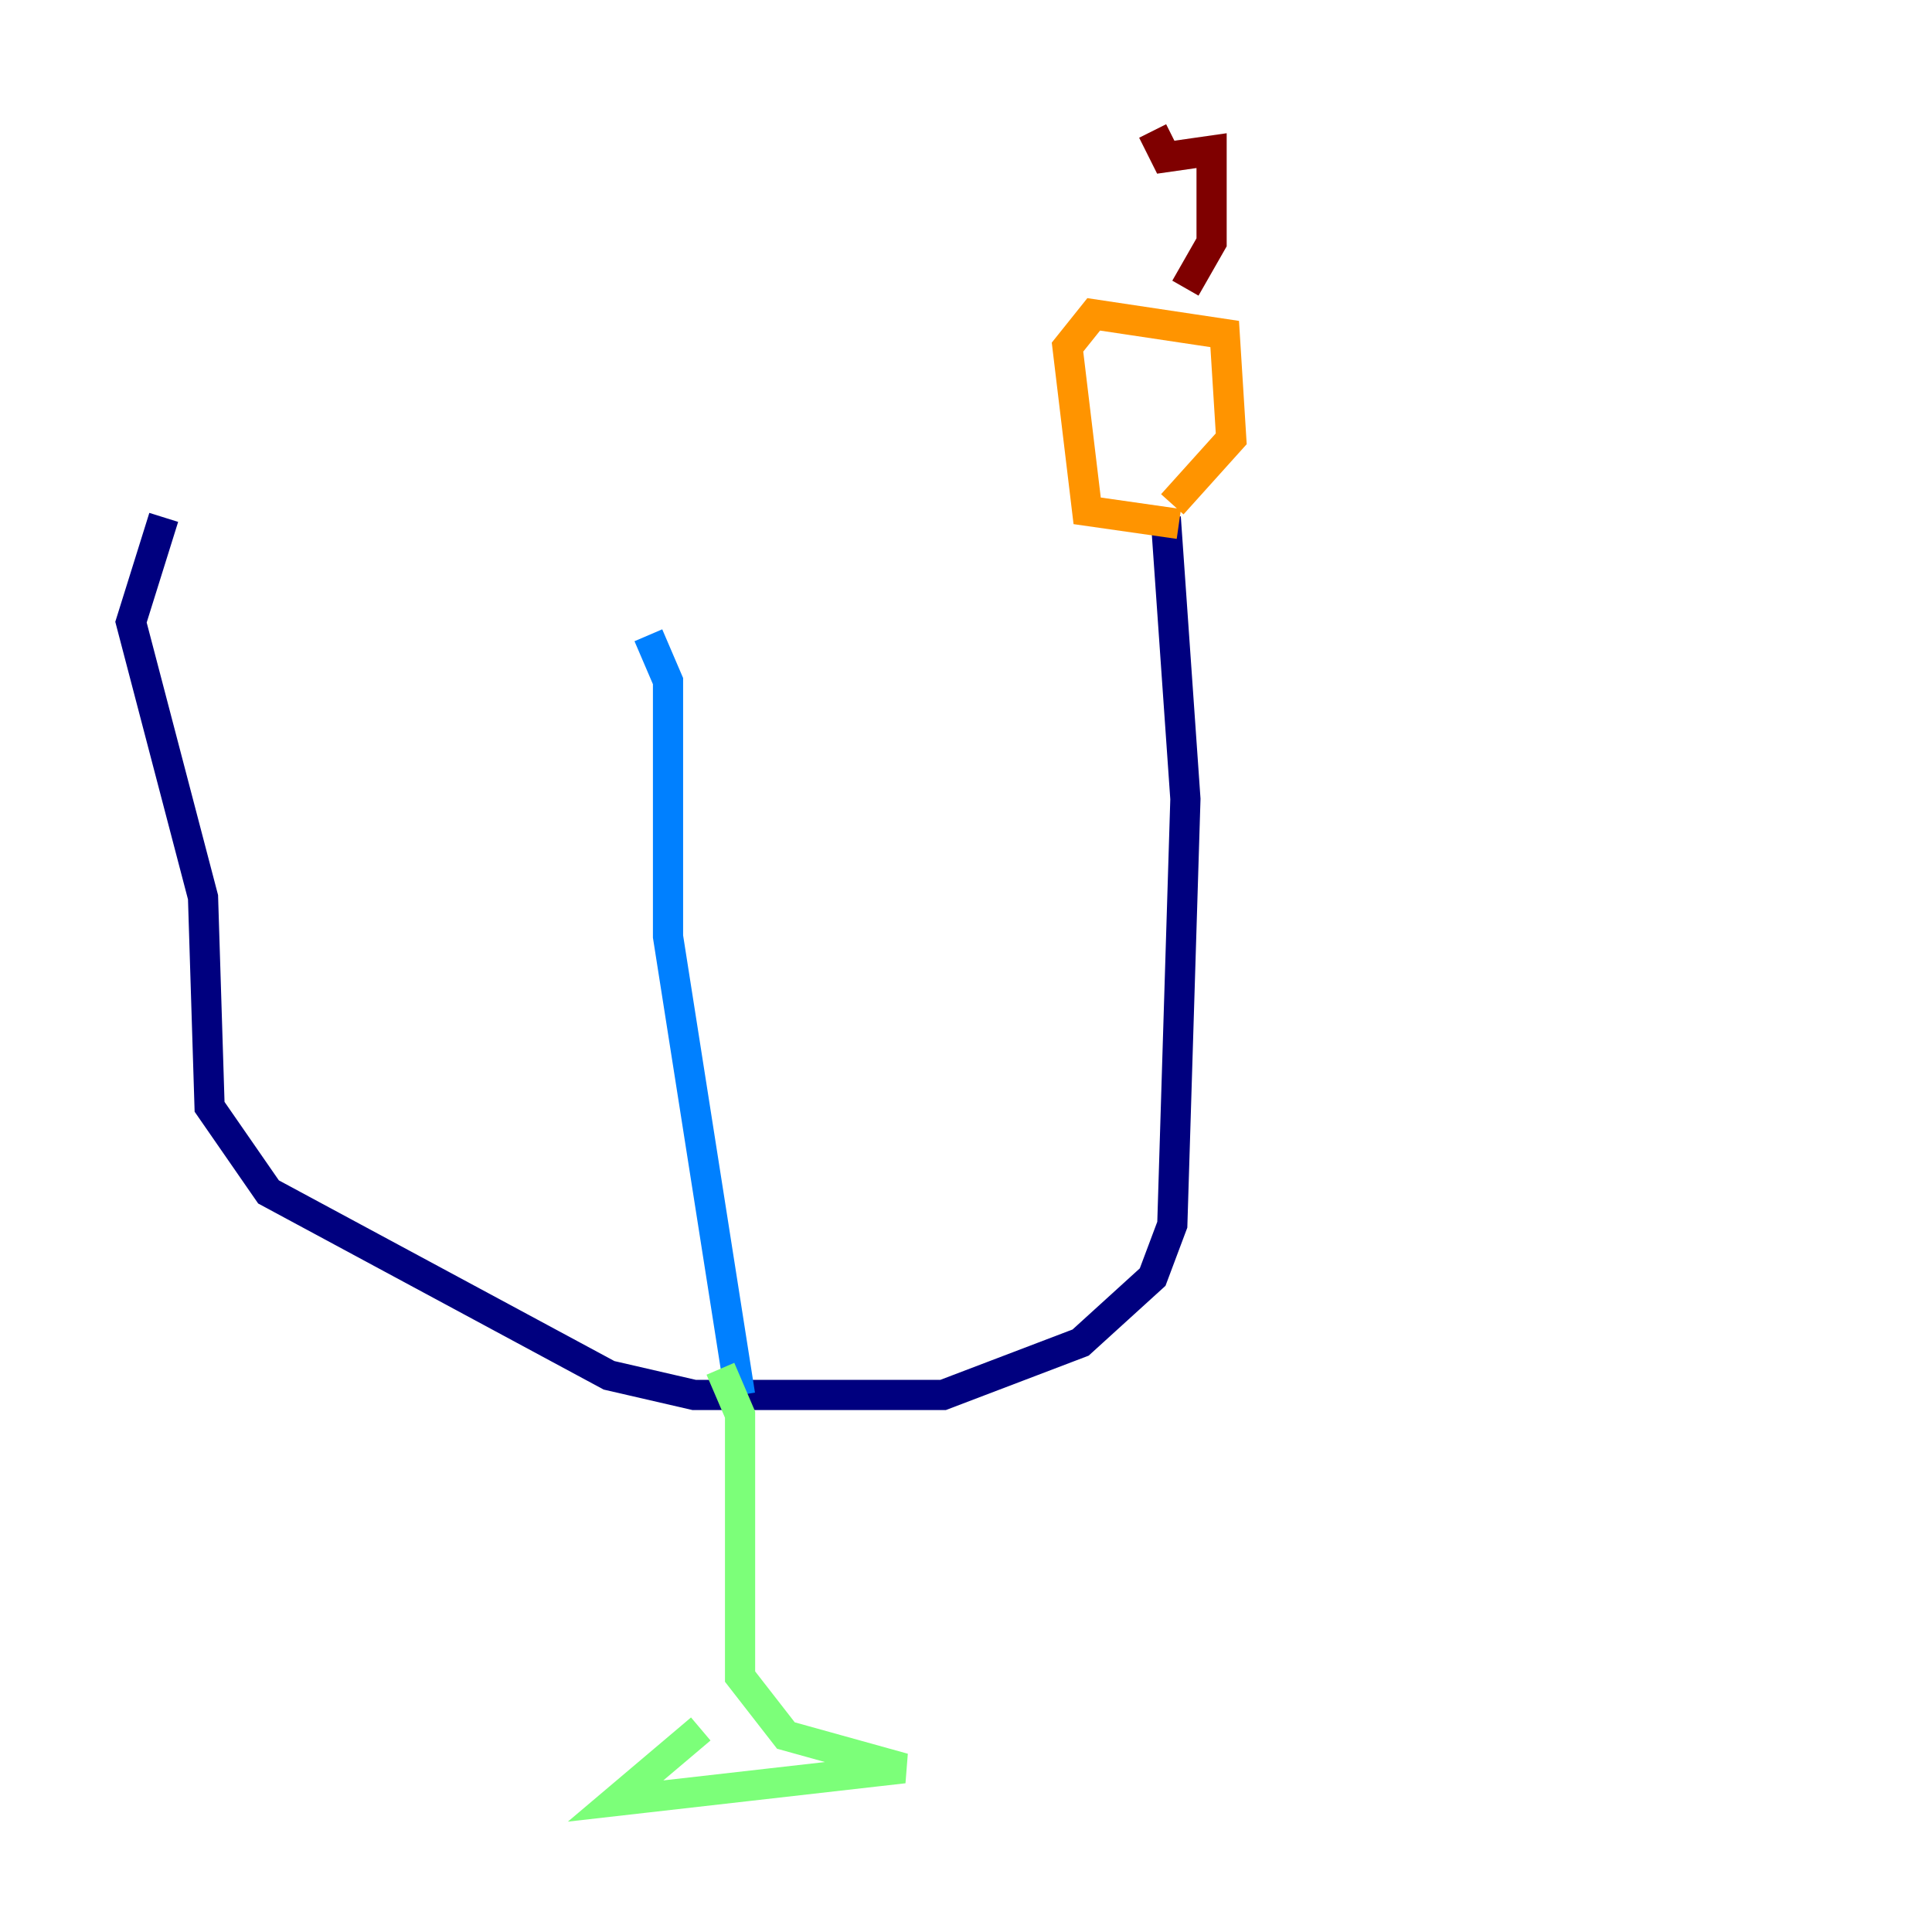 <?xml version="1.0" encoding="utf-8" ?>
<svg baseProfile="tiny" height="128" version="1.2" viewBox="0,0,128,128" width="128" xmlns="http://www.w3.org/2000/svg" xmlns:ev="http://www.w3.org/2001/xml-events" xmlns:xlink="http://www.w3.org/1999/xlink"><defs /><polyline fill="none" points="77.234,34.278 78.536,52.936 77.668,81.139 76.366,84.61 71.593,88.949 62.481,92.42 45.993,92.42 40.352,91.119 17.79,78.969 13.885,73.329 13.451,59.444 8.678,41.22 10.848,34.278" stroke="#00007f" stroke-width="2" /><polyline fill="none" points="42.956,42.088 44.258,45.125 44.258,62.047 49.031,92.42" stroke="#0080ff" stroke-width="2" /><polyline fill="none" points="47.729,90.685 49.031,93.722 49.031,111.078 52.068,114.983 59.878,117.153 40.786,119.322 46.427,114.549" stroke="#7cff79" stroke-width="2" /><polyline fill="none" points="78.102,34.712 72.027,33.844 70.725,22.997 72.461,20.827 81.139,22.129 81.573,29.071 77.668,33.41" stroke="#ff9400" stroke-width="2" /><polyline fill="none" points="78.536,19.091 80.271,16.054 80.271,9.98 77.234,10.414 76.366,8.678" stroke="#7f0000" stroke-width="2" /></svg>